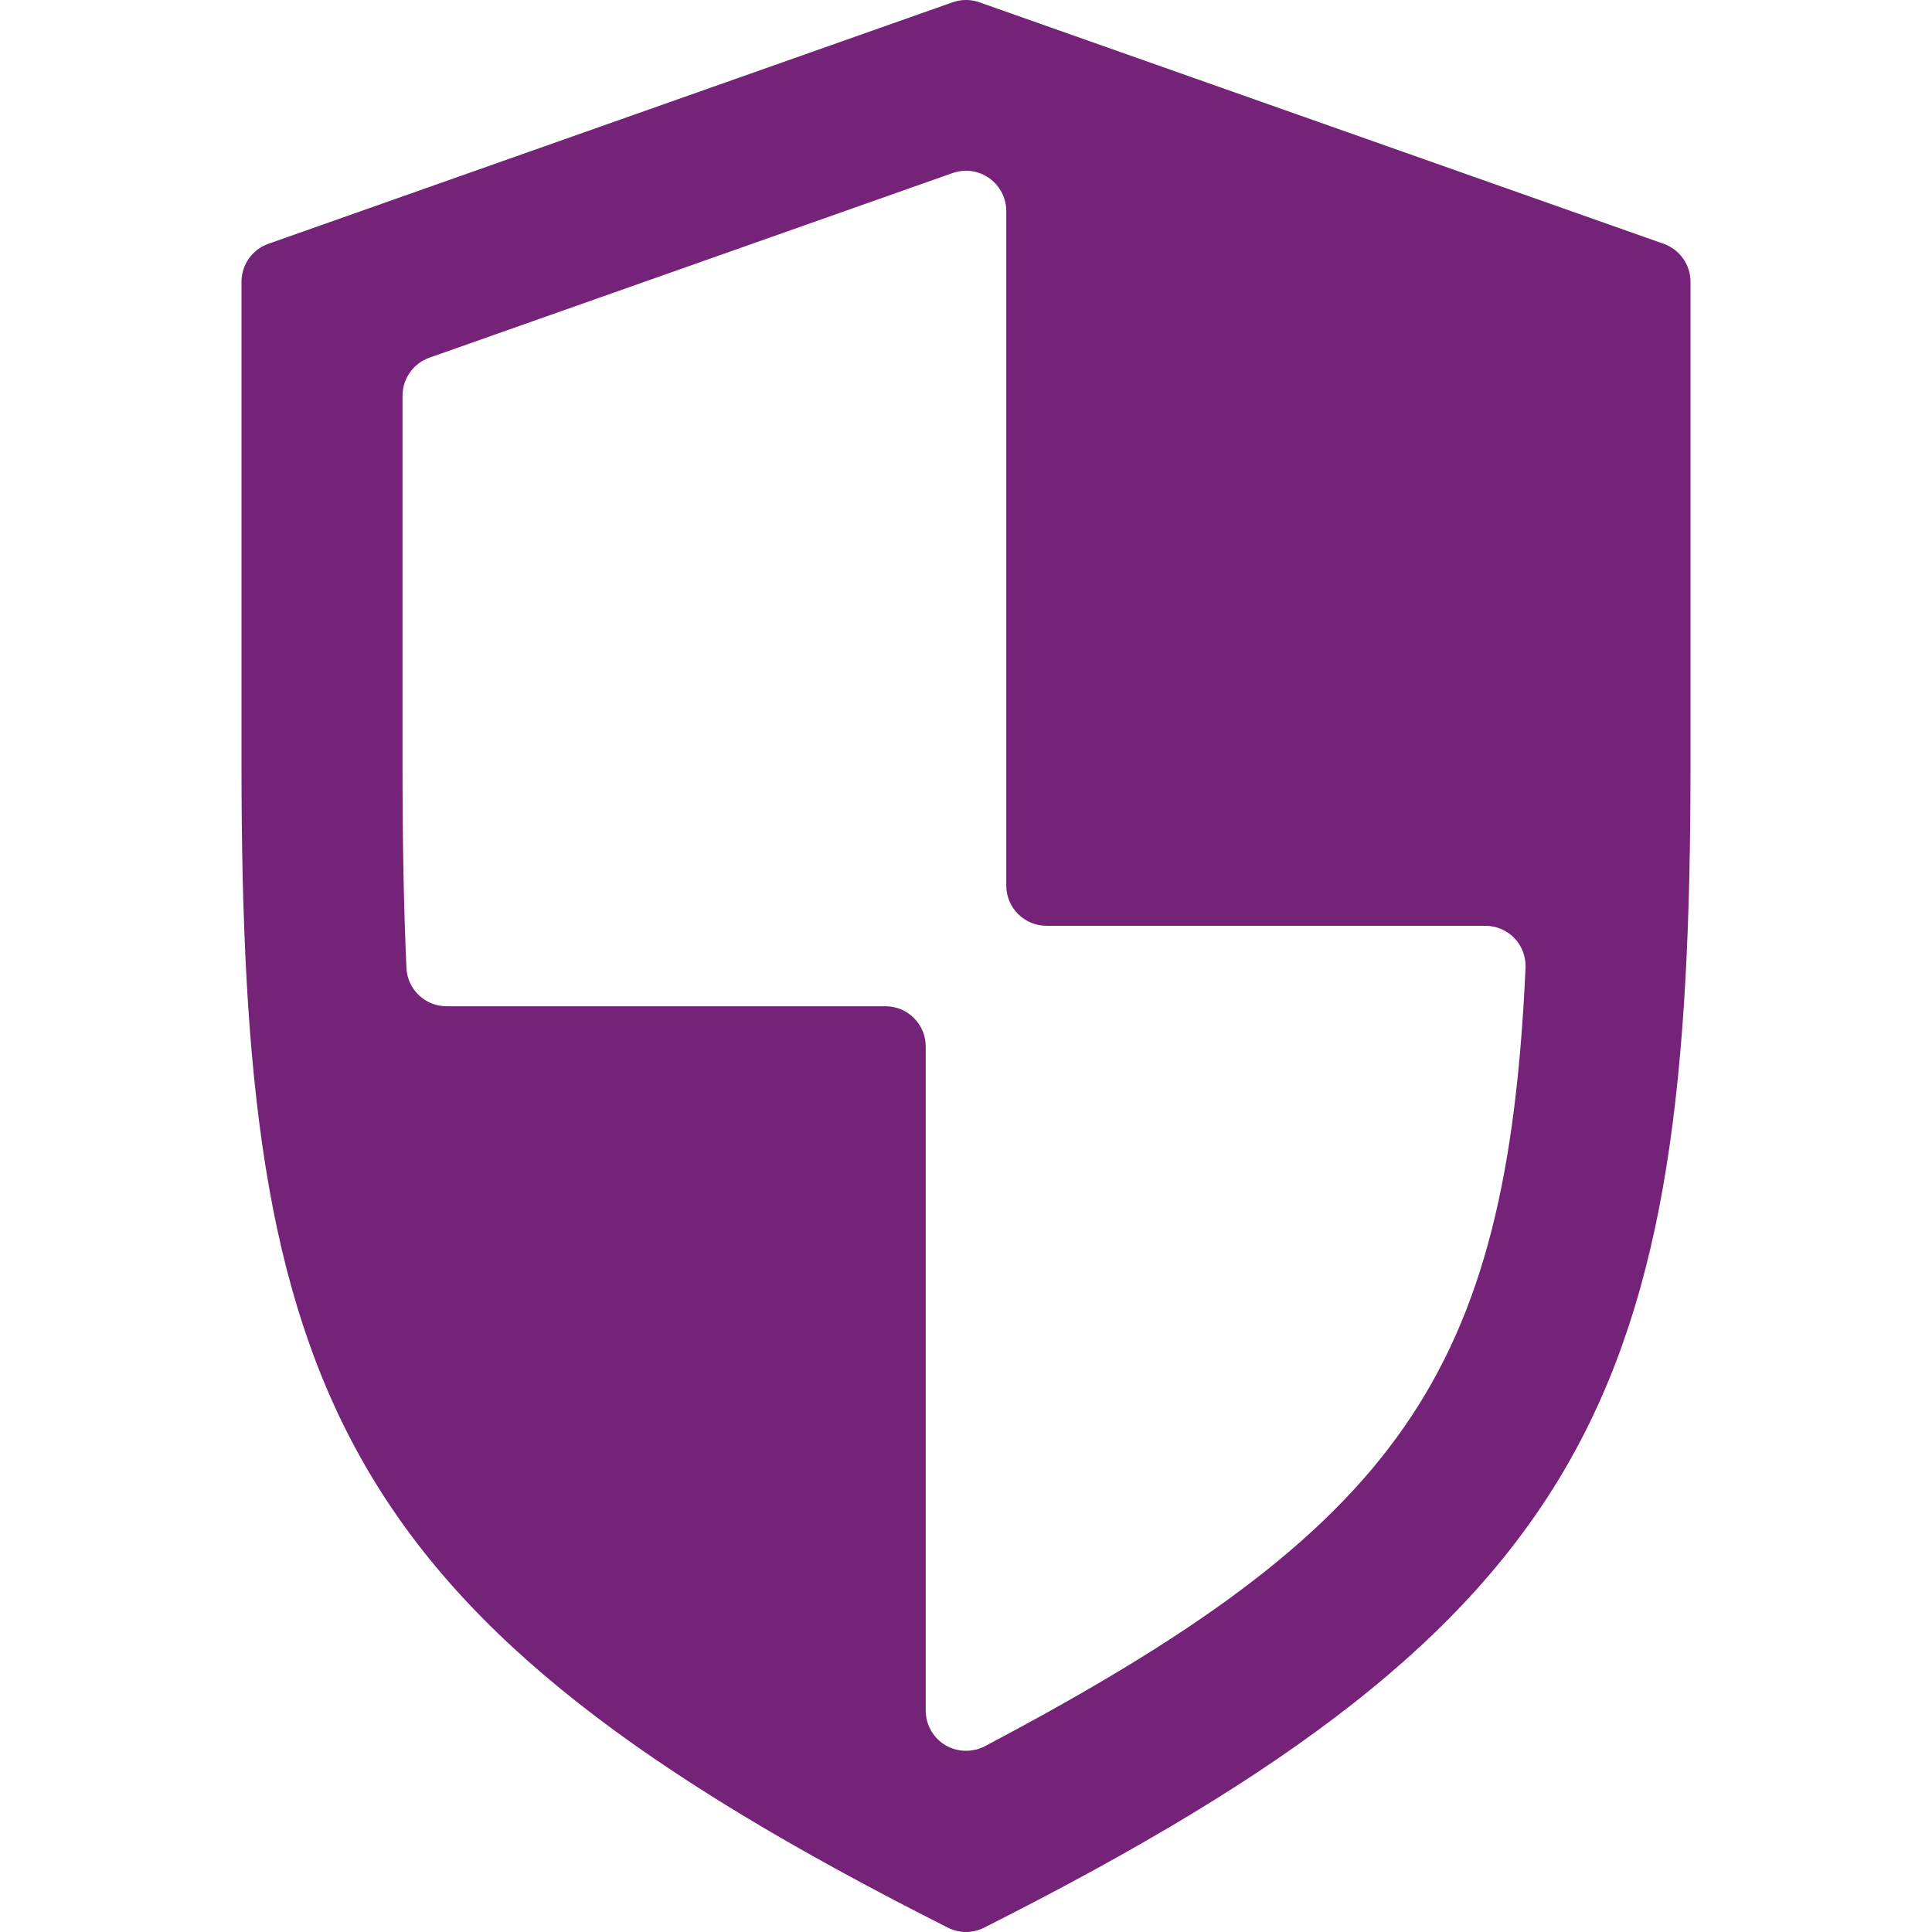<svg width="32" height="32" viewBox="0 0 32 32" fill="none" xmlns="http://www.w3.org/2000/svg">
<g clip-path="url(#clip0_4396_28277)">
<path d="M27.555 4.038L16.222 0.038C16.079 -0.013 15.921 -0.013 15.778 0.038L4.445 4.038C4.179 4.132 4 4.384 4 4.667V12.667C4 23.02 5.535 26.803 15.7 31.928C15.794 31.976 15.897 32 16 32C16.103 32 16.206 31.976 16.3 31.928C26.465 26.803 28 23.02 28 12.667V4.667C28 4.384 27.822 4.133 27.555 4.038ZM16.312 28.923C16.107 29.031 15.85 29.022 15.656 28.904C15.457 28.785 15.333 28.566 15.333 28.334V17.334C15.333 16.965 15.035 16.667 14.667 16.667H7.398C7.04 16.667 6.748 16.388 6.732 16.031C6.686 15.013 6.667 13.906 6.667 12.667V6.554C6.667 6.272 6.846 6.019 7.111 5.925L15.779 2.866C15.85 2.841 15.924 2.828 16 2.828C16.139 2.828 16.272 2.871 16.385 2.951C16.561 3.076 16.667 3.279 16.667 3.495V14.667C16.667 15.035 16.965 15.334 17.333 15.334H24.602C24.784 15.334 24.959 15.408 25.084 15.539C25.209 15.67 25.276 15.85 25.268 16.031C24.96 22.755 23.202 25.285 16.312 28.923Z" fill="#752279"/>
</g>
<defs>
<clipPath id="clip0_4396_28277">
<rect width="32" height="32" fill="white"/>
</clipPath>
</defs>
</svg>
